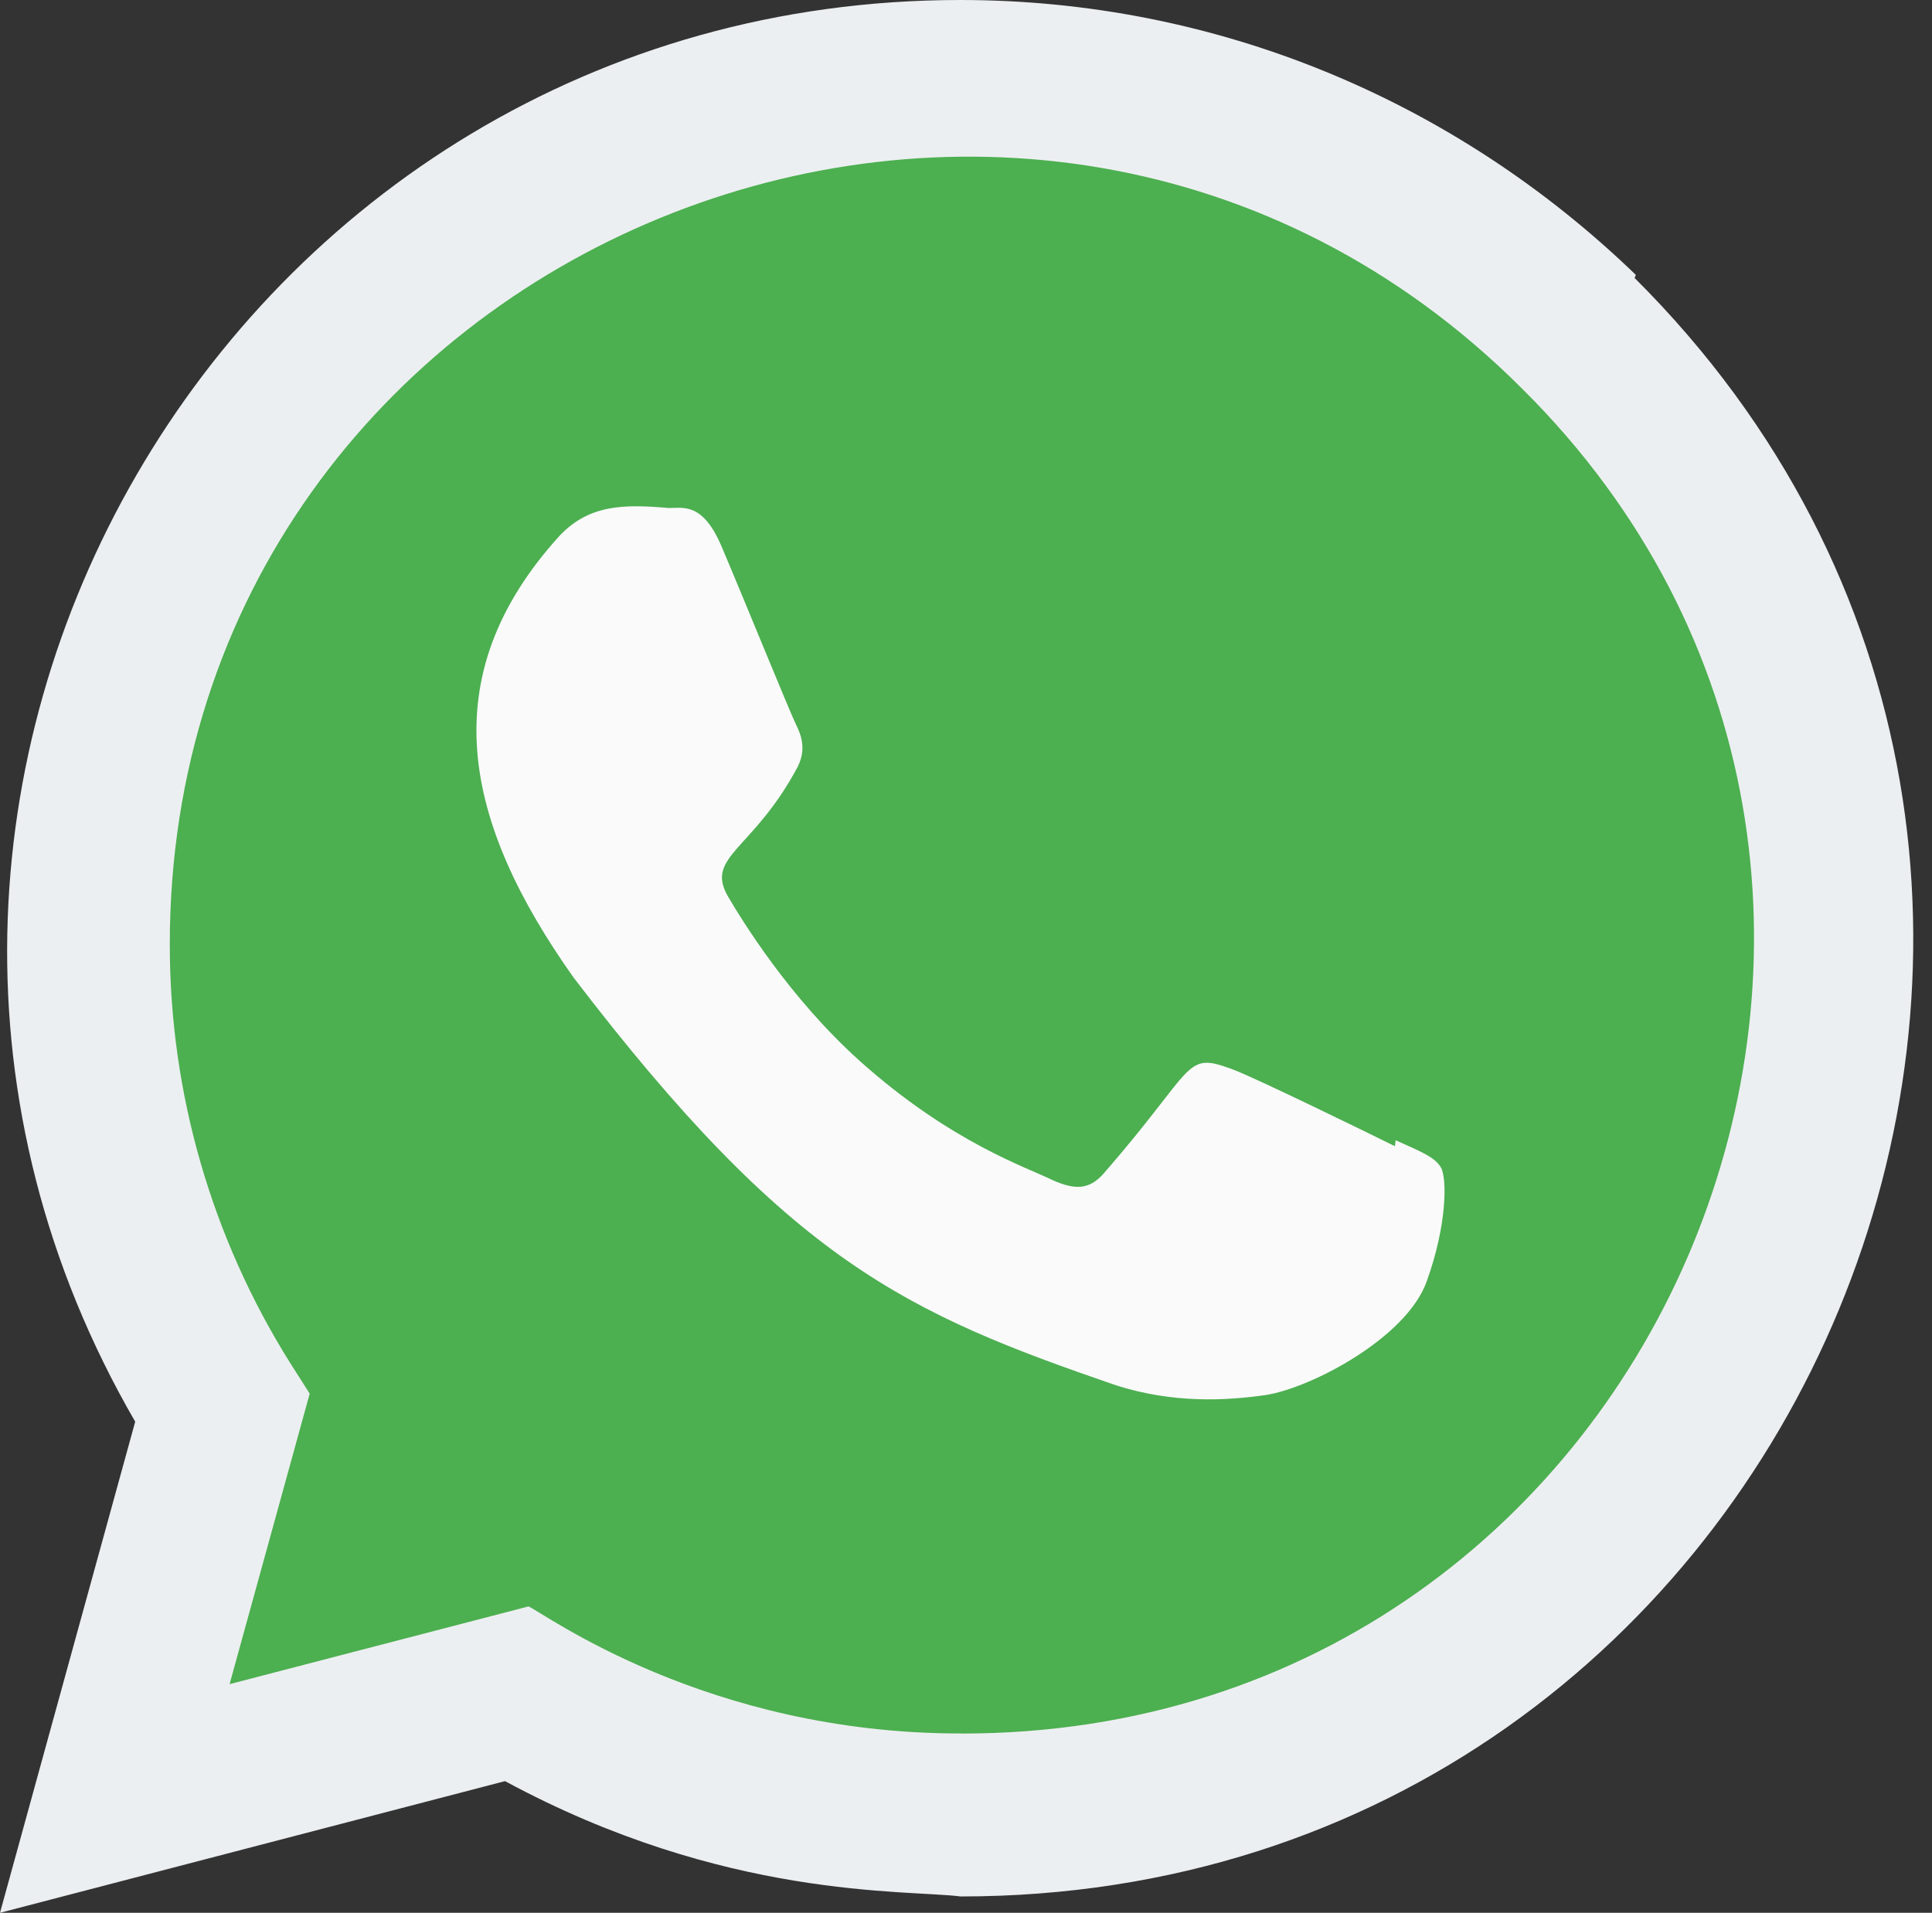 <svg width="103" height="102" viewBox="0 0 103 102" fill="none" xmlns="http://www.w3.org/2000/svg">
<rect x="0" y="0" width="103" height="102" fill="#333333" stroke="none"/>
<path d="M87.21 14.658C77.52 5.291 64.77 0 51.191 0C12.219 0 -12.253 42.224 7.208 75.811L0 102L26.924 94.979C38.654 101.316 48.263 100.755 51.217 101.129C96.407 101.129 118.902 46.457 87.146 14.824L87.21 14.658Z" fill="#ECEFF1"/>
<path d="M51.285 92.442L51.259 92.438H51.191C37.668 92.438 29.027 86.033 28.177 85.663L12.24 89.807L16.511 74.316L15.495 72.722C11.288 66.024 9.052 58.31 9.052 50.367C9.052 12.997 54.719 -5.691 81.145 20.723C107.508 46.861 88.999 92.442 51.285 92.442Z" fill="#4CAF50"/>
<path d="M74.405 60.805L74.367 61.123C73.087 60.486 66.857 57.439 65.697 57.018C63.091 56.053 63.827 56.865 58.824 62.594C58.081 63.423 57.341 63.486 56.079 62.913C54.804 62.275 50.711 60.937 45.866 56.602C42.092 53.223 39.559 49.079 38.811 47.804C37.566 45.654 40.171 45.347 42.543 40.859C42.968 39.967 42.751 39.266 42.436 38.633C42.118 37.995 39.58 31.747 38.518 29.257C37.498 26.775 36.448 27.09 35.662 27.09C33.214 26.877 31.425 26.911 29.848 28.552C22.988 36.091 24.718 43.868 30.587 52.139C42.122 67.235 48.267 70.014 59.504 73.874C62.539 74.838 65.306 74.702 67.494 74.388C69.934 74.001 75.004 71.323 76.062 68.327C77.146 65.331 77.146 62.845 76.827 62.271C76.513 61.697 75.68 61.379 74.405 60.805Z" fill="#FAFAFA"/>
</svg>
